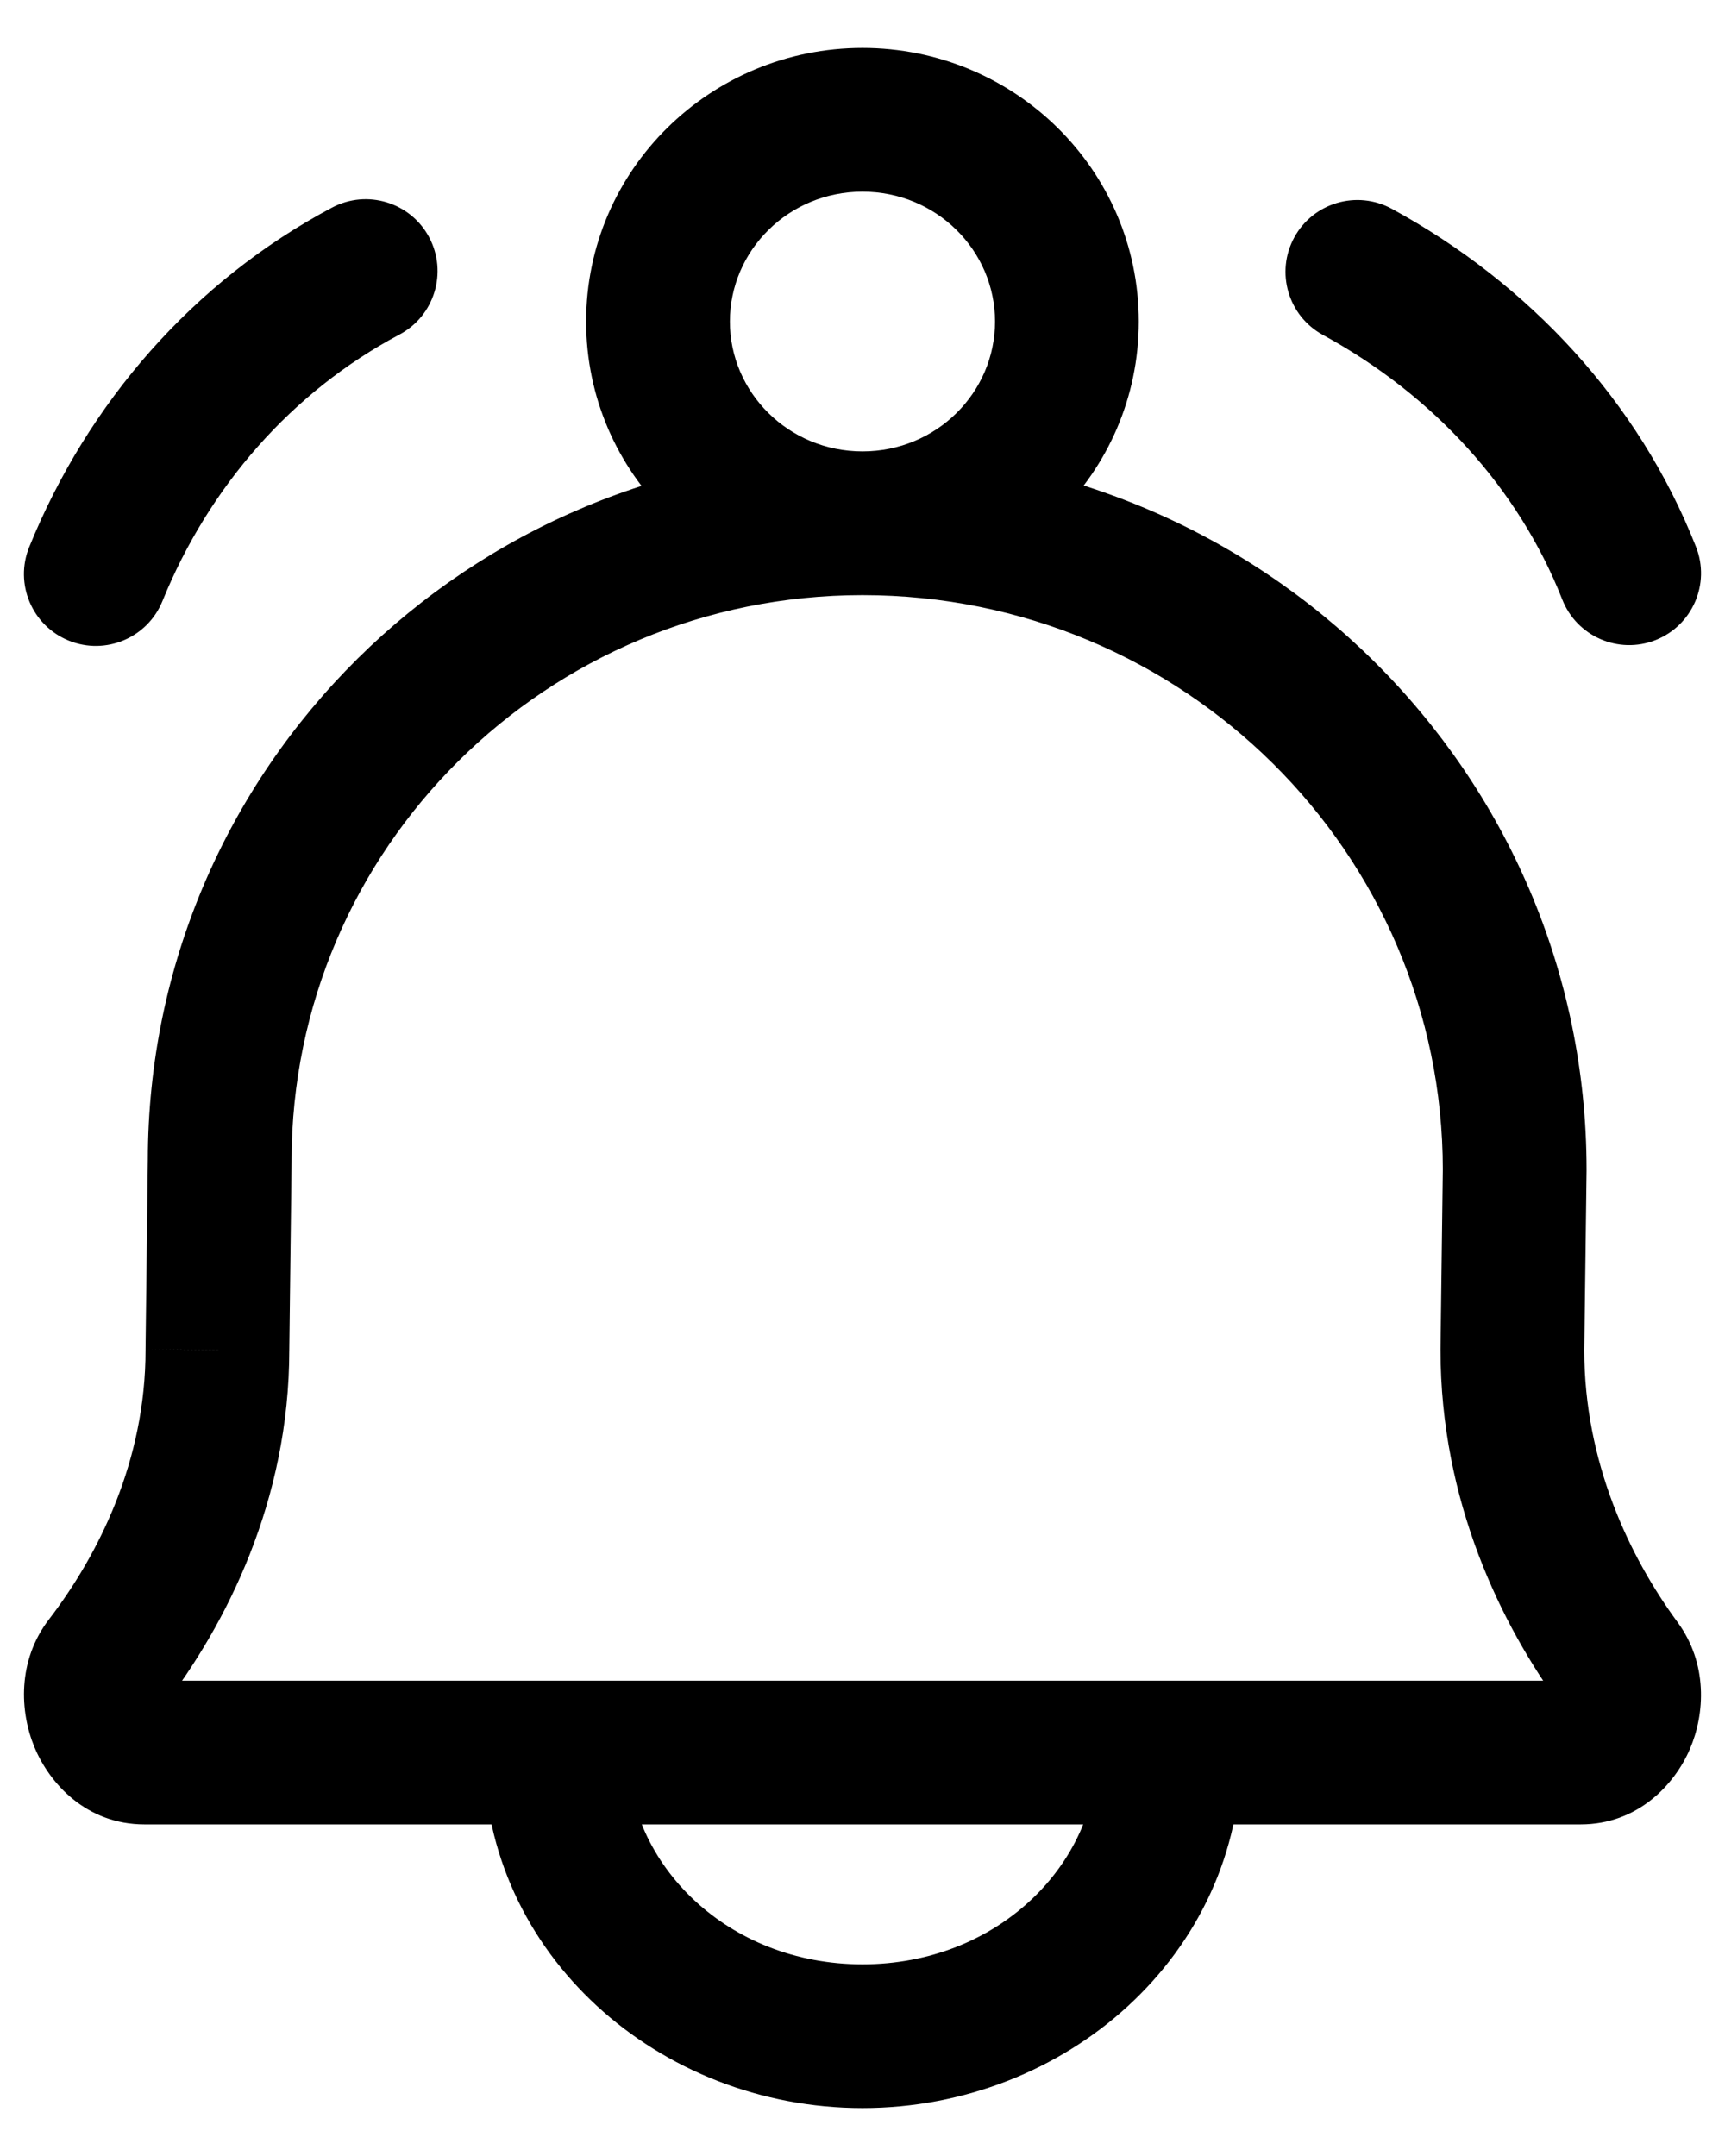 <svg width="24" height="30" viewBox="0 0 24 30" fill="none" xmlns="http://www.w3.org/2000/svg">
<path d="M1.474 23.143L0.68 22.535H0.68L1.474 23.143ZM3.025 18.784L2.025 18.771V18.784H3.025ZM3.057 16.148L4.057 16.16V16.148H3.057ZM22.534 23.164L23.34 22.572L23.34 22.572L22.534 23.164ZM21.042 18.784L20.042 18.771V18.784H21.042ZM21.074 16.278L22.074 16.291V16.278H21.074ZM17.267 24.386C17.267 23.834 16.819 23.386 16.267 23.386C15.714 23.386 15.267 23.834 15.267 24.386H17.267ZM8.733 24.386C8.733 23.834 8.286 23.386 7.733 23.386C7.181 23.386 6.733 23.834 6.733 24.386H8.733ZM0.407 7.611C0.199 8.123 0.445 8.706 0.957 8.914C1.469 9.122 2.052 8.876 2.26 8.364L0.407 7.611ZM5.558 4.655C6.045 4.396 6.23 3.79 5.971 3.302C5.712 2.815 5.107 2.63 4.619 2.889L5.558 4.655ZM19.364 2.905C18.879 2.641 18.271 2.82 18.007 3.304C17.743 3.789 17.922 4.397 18.407 4.661L19.364 2.905ZM21.736 8.342C21.938 8.856 22.519 9.109 23.033 8.907C23.547 8.704 23.799 8.124 23.597 7.61L21.736 8.342ZM2.268 23.751C3.146 22.605 4.025 20.886 4.025 18.784H2.025C2.025 20.32 1.38 21.622 0.68 22.535L2.268 23.751ZM4.025 18.796L4.057 16.16L2.057 16.135L2.025 18.771L4.025 18.796ZM23.34 22.572C22.67 21.66 22.042 20.344 22.042 18.784H20.042C20.042 20.886 20.884 22.608 21.728 23.756L23.34 22.572ZM22.042 18.797L22.074 16.291L20.074 16.265L20.042 18.771L22.042 18.797ZM22.074 16.278C22.074 10.749 17.556 6.281 12 6.281V8.281C16.467 8.281 20.074 11.869 20.074 16.278H22.074ZM21.991 25.386C22.787 25.386 23.3 24.831 23.512 24.337C23.723 23.845 23.762 23.147 23.34 22.572L21.728 23.756C21.68 23.691 21.669 23.63 21.667 23.6C21.665 23.573 21.67 23.557 21.674 23.547C21.678 23.538 21.694 23.506 21.742 23.468C21.796 23.426 21.885 23.386 21.991 23.386V25.386ZM4.057 16.148C4.057 11.811 7.605 8.281 12 8.281V6.281C6.517 6.281 2.057 10.69 2.057 16.148H4.057ZM2.01 23.386C2.119 23.386 2.209 23.428 2.263 23.471C2.31 23.508 2.324 23.54 2.327 23.547C2.33 23.554 2.335 23.568 2.333 23.594C2.331 23.623 2.319 23.685 2.268 23.751L0.68 22.535C0.24 23.11 0.274 23.819 0.481 24.315C0.688 24.814 1.201 25.386 2.01 25.386V23.386ZM21.991 23.386H2.01V25.386H21.991V23.386ZM15.267 24.386C15.267 25.942 13.879 27.333 12 27.333V29.333C14.834 29.333 17.267 27.19 17.267 24.386H15.267ZM12 27.333C10.121 27.333 8.733 25.942 8.733 24.386H6.733C6.733 27.19 9.166 29.333 12 29.333V27.333ZM13.844 4.474C13.844 5.459 13.031 6.281 12 6.281V8.281C14.111 8.281 15.844 6.589 15.844 4.474H13.844ZM12 6.281C10.969 6.281 10.155 5.459 10.155 4.474H8.155C8.155 6.589 9.889 8.281 12 8.281V6.281ZM10.155 4.474C10.155 3.488 10.969 2.667 12 2.667V0.667C9.889 0.667 8.155 2.359 8.155 4.474H10.155ZM12 2.667C13.031 2.667 13.844 3.488 13.844 4.474H15.844C15.844 2.359 14.111 0.667 12 0.667V2.667ZM2.26 8.364C2.907 6.771 4.061 5.45 5.558 4.655L4.619 2.889C2.685 3.917 1.22 5.609 0.407 7.611L2.26 8.364ZM18.407 4.661C19.94 5.497 21.125 6.791 21.736 8.342L23.597 7.61C22.801 5.587 21.275 3.947 19.364 2.905L18.407 4.661Z" fill="black"/>
</svg>

